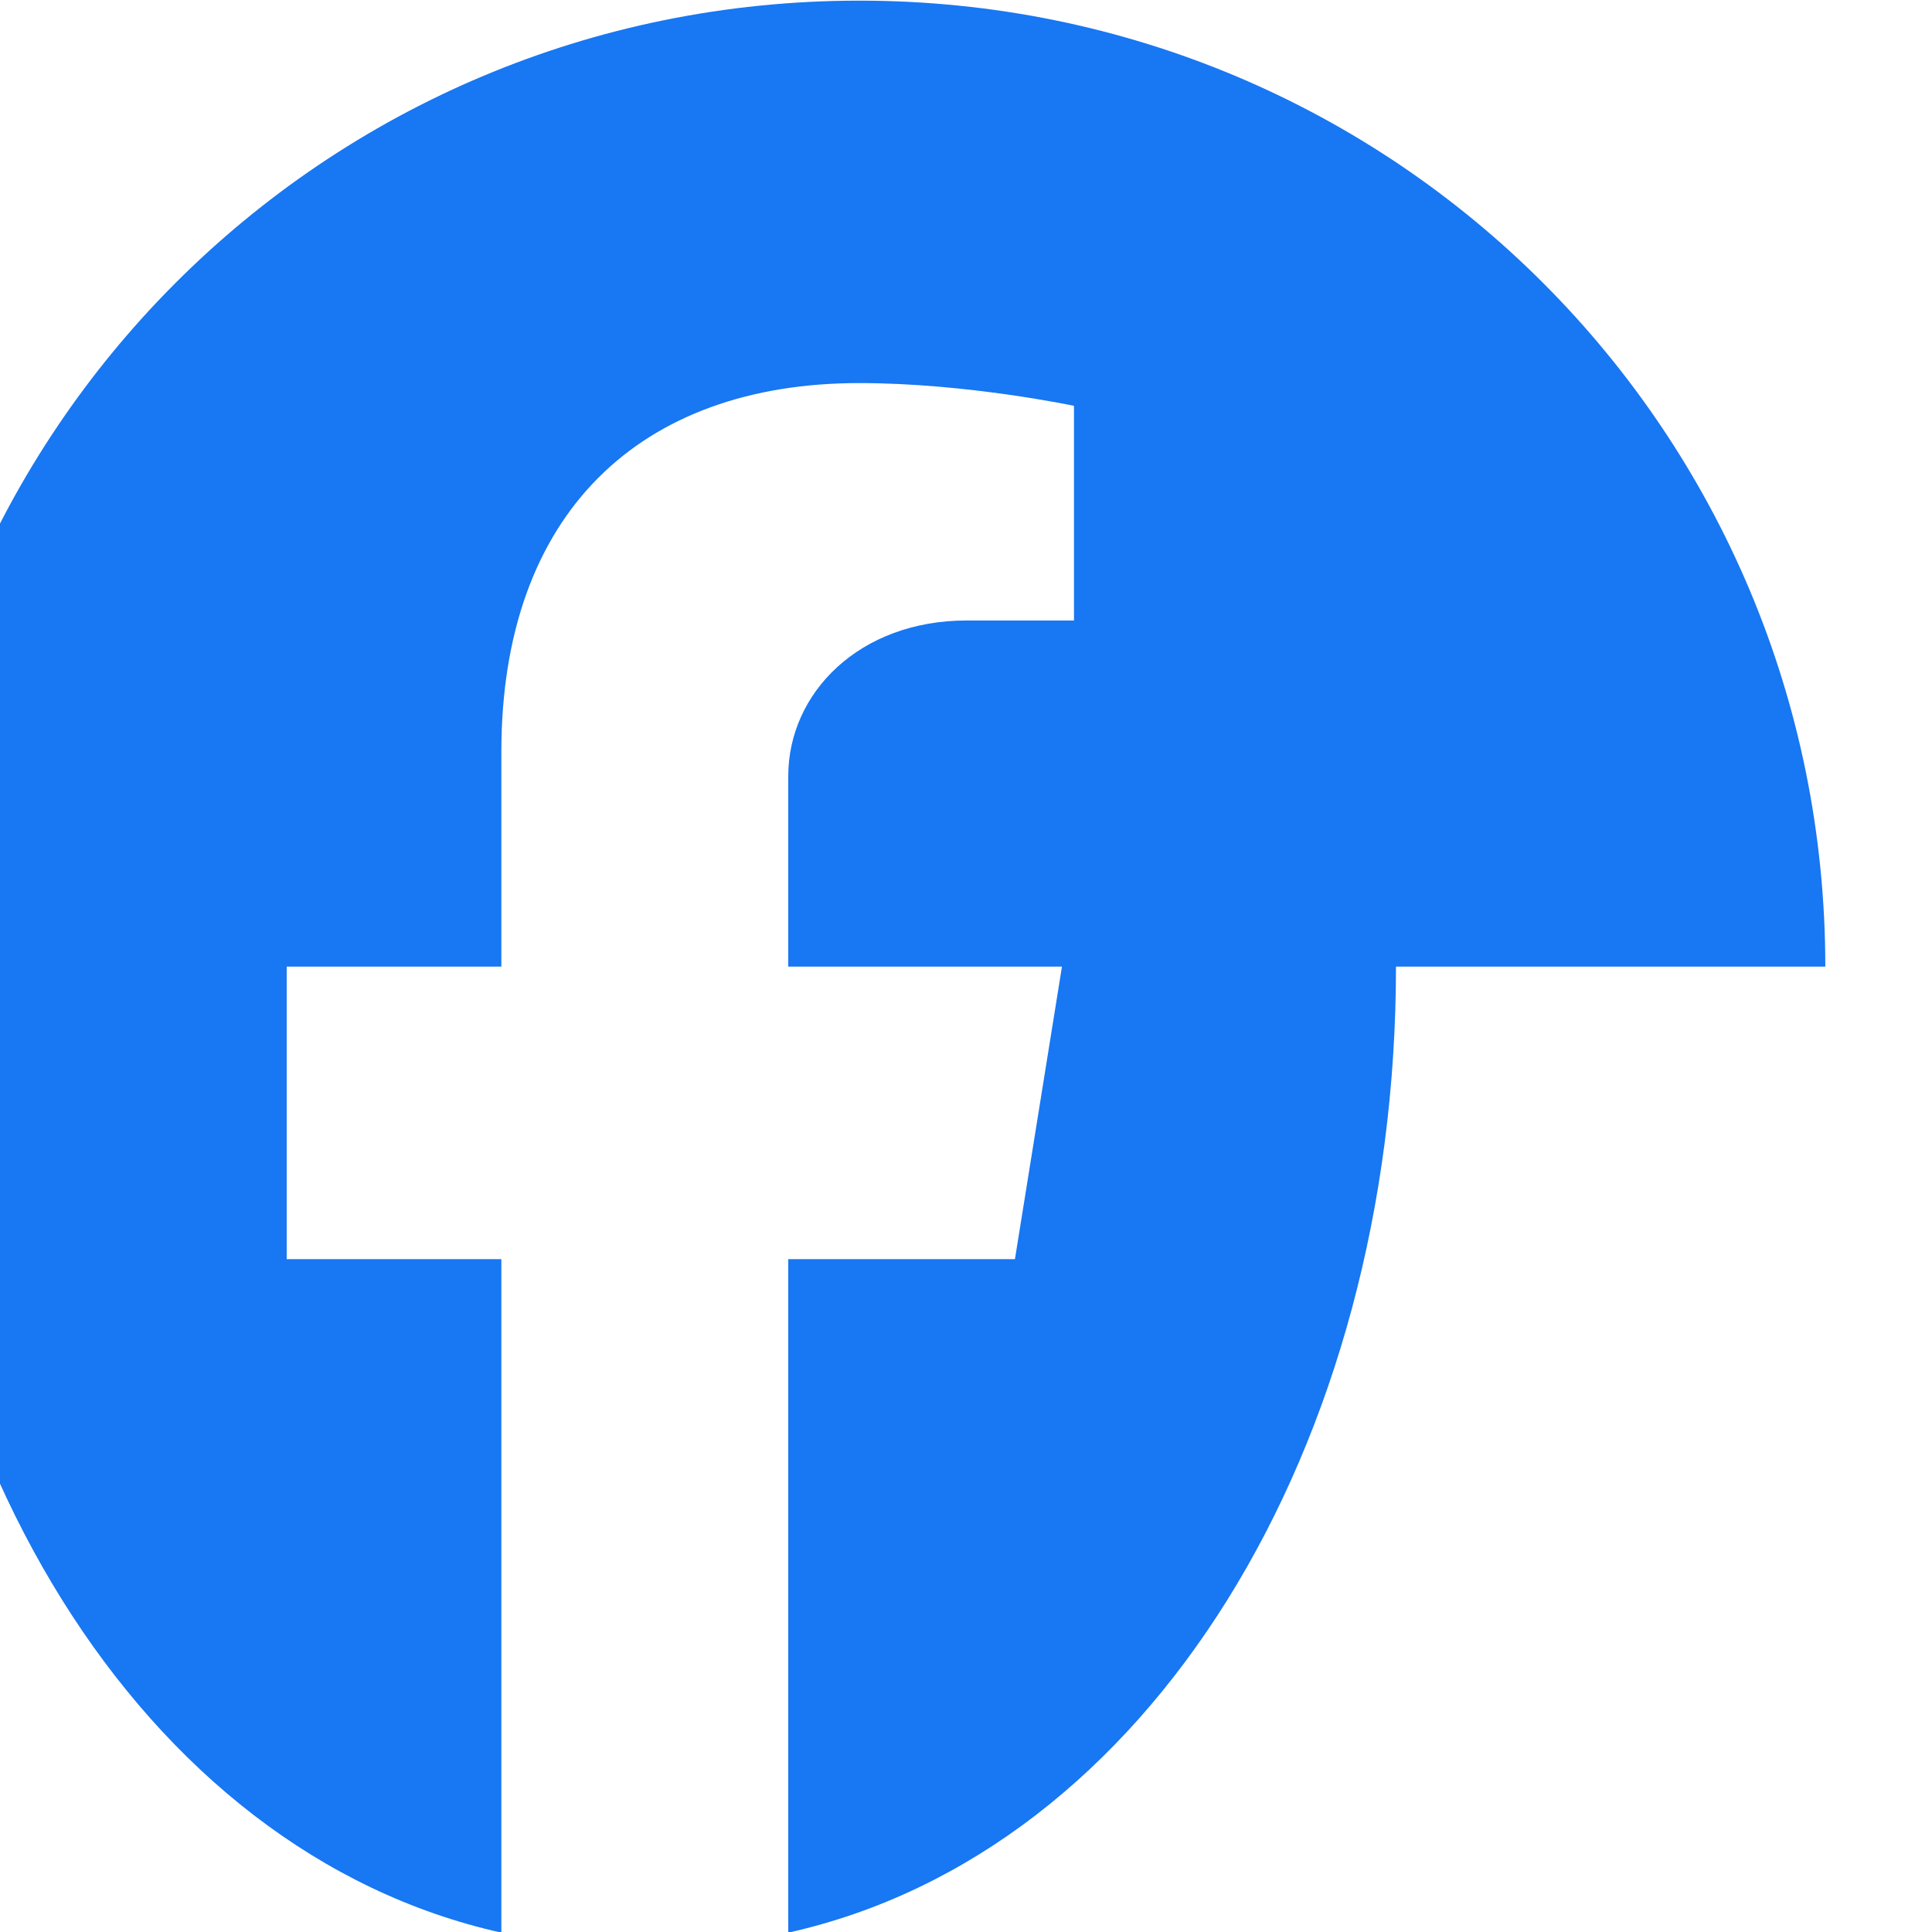 <?xml version="1.0" encoding="UTF-8"?>
<svg width="18px" height="18px" viewBox="0 0 18 18" version="1.1" xmlns="http://www.w3.org/2000/svg" xmlns:xlink="http://www.w3.org/1999/xlink">
    <g stroke="none" stroke-width="1" fill="none" fill-rule="evenodd">
        <path d="M17.006 9.006C17.006 4.031 13.006 0.006 8.006 0.006C3.006 0.006 -0.994 4.031 -0.994 9.006C-0.994 13.481 1.306 17.256 4.671 18.006V11.731H2.671V9.006H4.671V7.006C4.671 4.781 5.964 3.569 8.006 3.569C9.006 3.569 10.006 3.781 10.006 3.781V5.781H9.006C8.006 5.781 7.344 6.456 7.344 7.231V9.006H9.894L9.456 11.731H7.344V18.006C10.709 17.256 13.006 13.481 13.006 9.006H17.006Z" fill="#1877F2"/>
    </g>
</svg> 